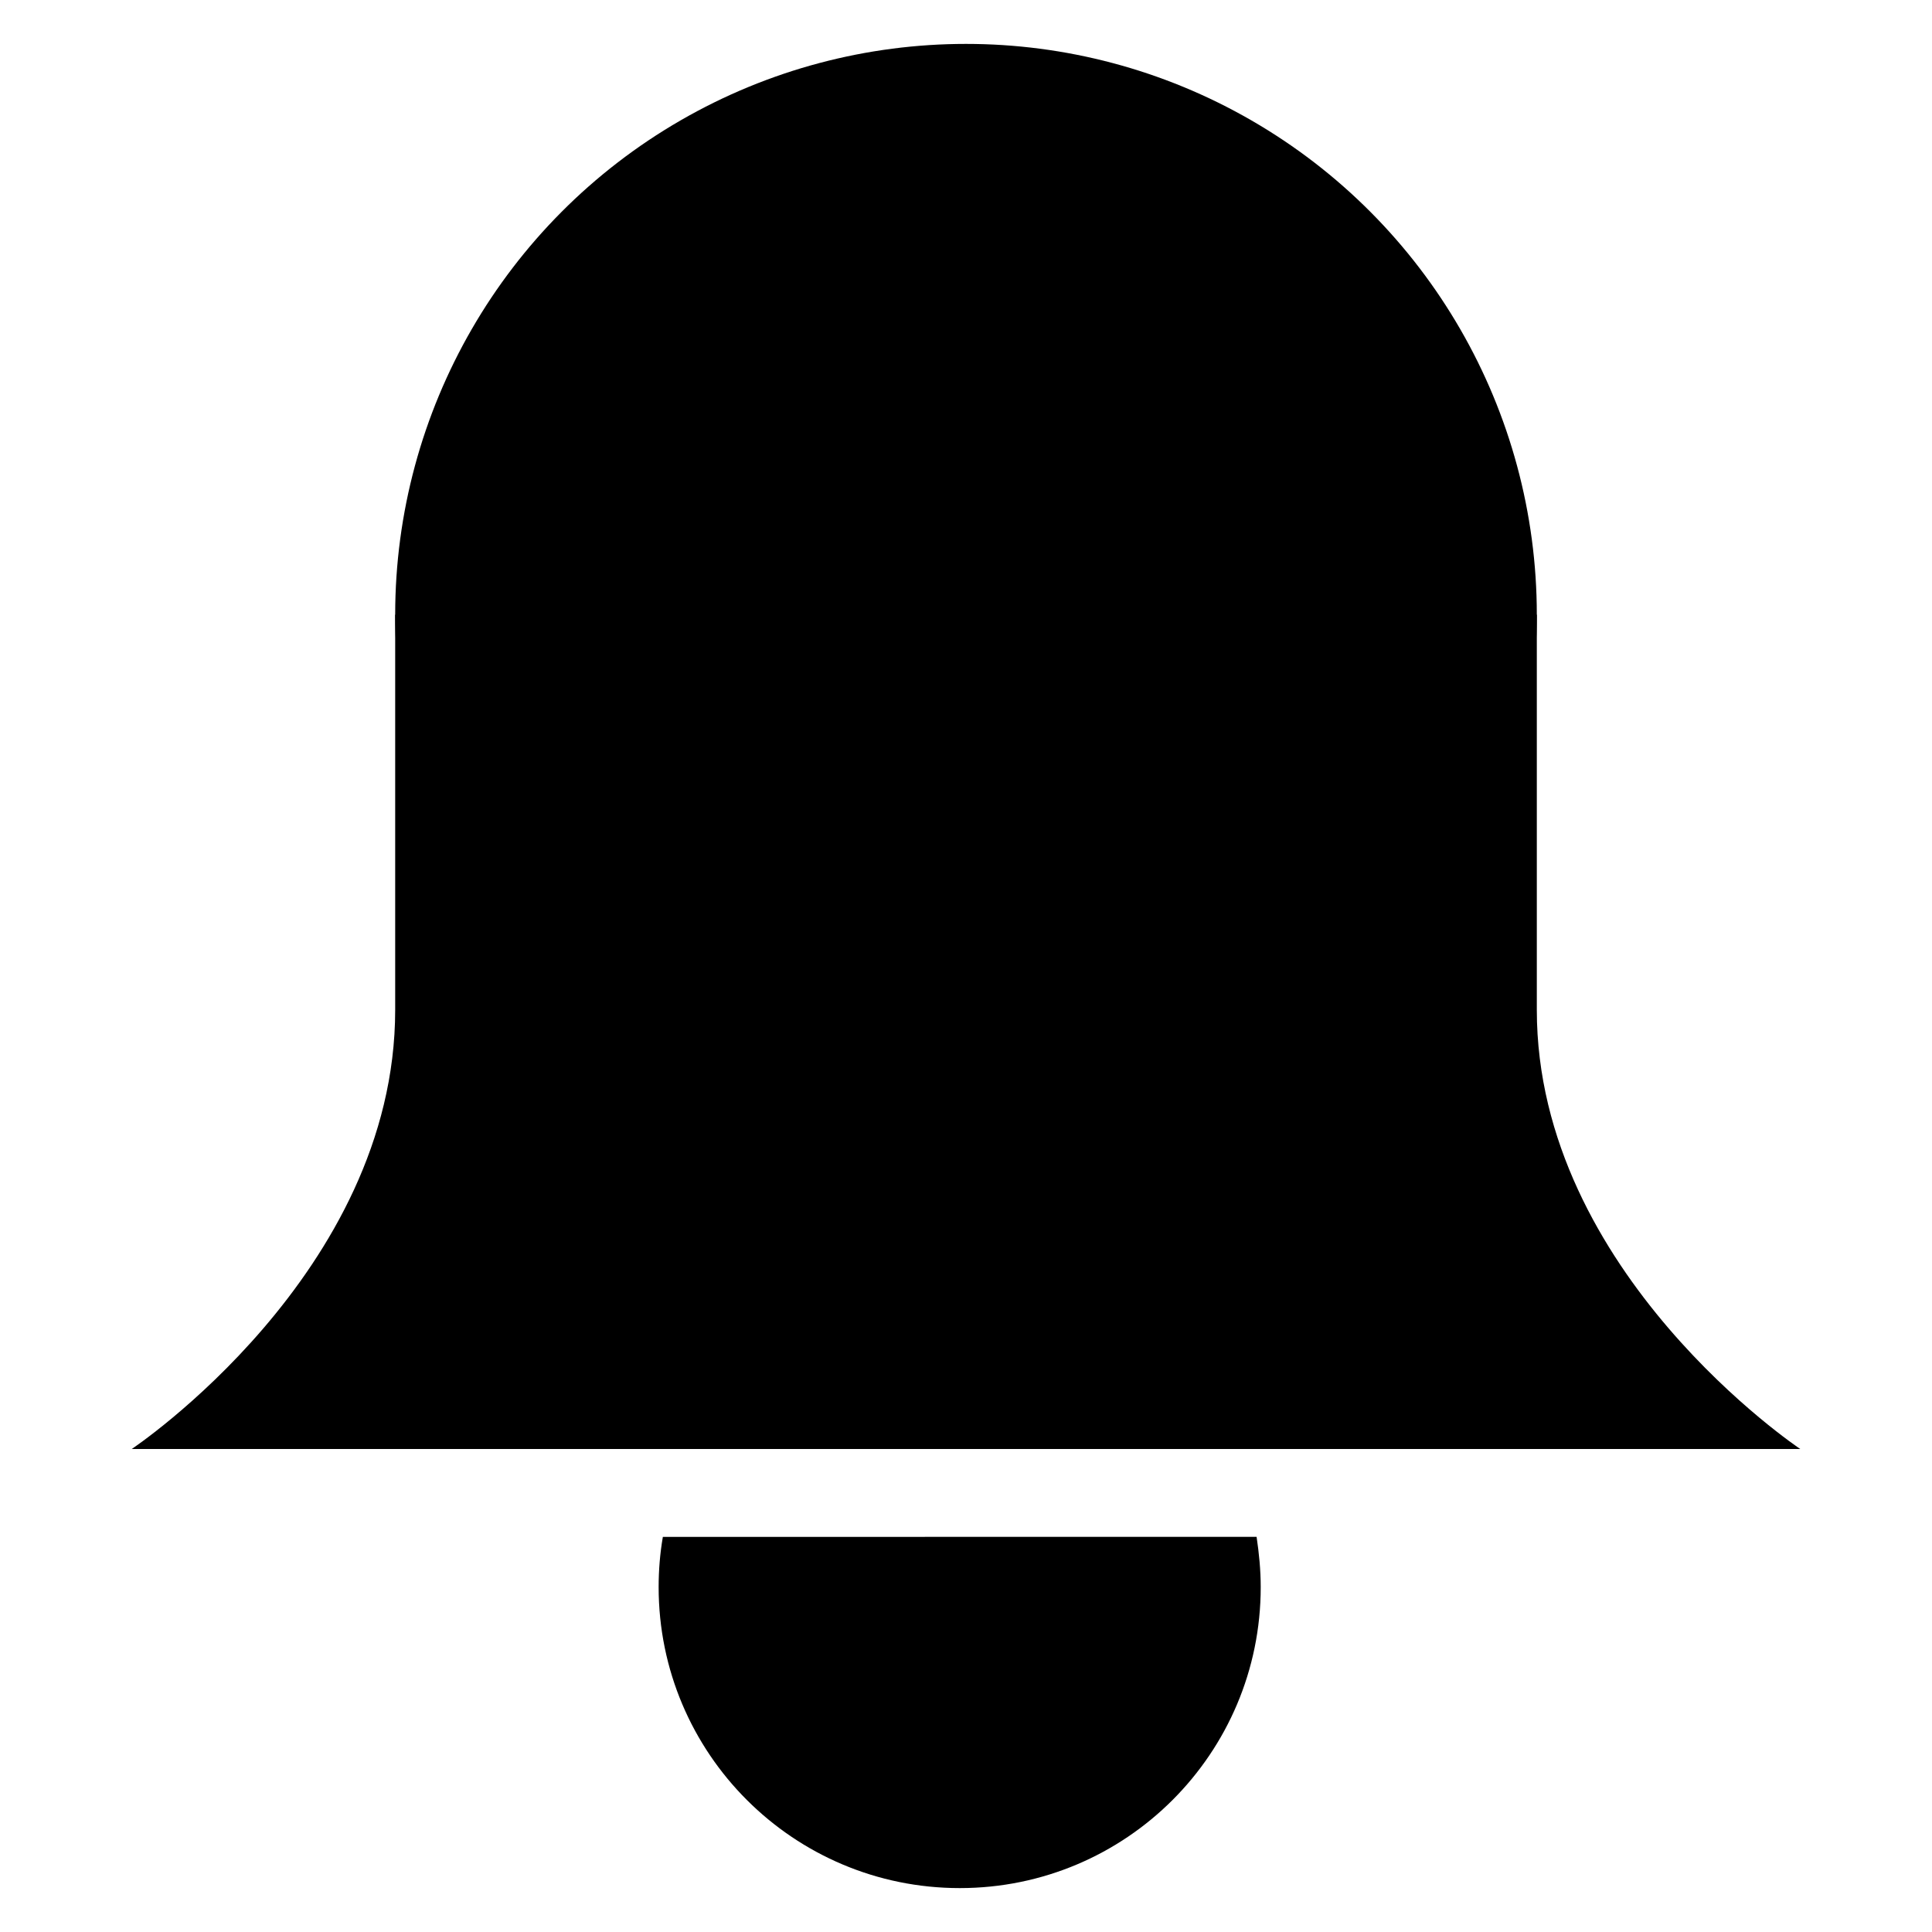 <?xml version="1.0" encoding="utf-8"?>
<!-- Generator: Adobe Illustrator 15.1.0, SVG Export Plug-In . SVG Version: 6.00 Build 0)  -->
<!DOCTYPE svg PUBLIC "-//W3C//DTD SVG 1.1//EN" "http://www.w3.org/Graphics/SVG/1.1/DTD/svg11.dtd">
<svg version="1.1" id="Layer_2" xmlns="http://www.w3.org/2000/svg" xmlns:xlink="http://www.w3.org/1999/xlink" x="0px" y="0px"
	 width="22px" height="22px" viewBox="0 0 22 22" enable-background="new 0 0 22 22" xml:space="preserve">
<path fill="#000000" d="M14.309,17.5c0.028,0.188,0.047,0.377,0.047,0.572c0,1.894-1.533,3.428-3.427,3.428S7.5,19.966,7.5,18.072
	c0-0.194,0.016-0.385,0.048-0.571"/>
<path fill="#000000" d="M17.5,11.5c0,3,3,5,3,5h-19c0,0,3-2,3-5c0-2,0-4.5,0-4.5h13C17.5,7,17.5,9.5,17.5,11.5z"/>
<circle fill="#000000" cx="11" cy="7" r="6.5"/>
</svg>
